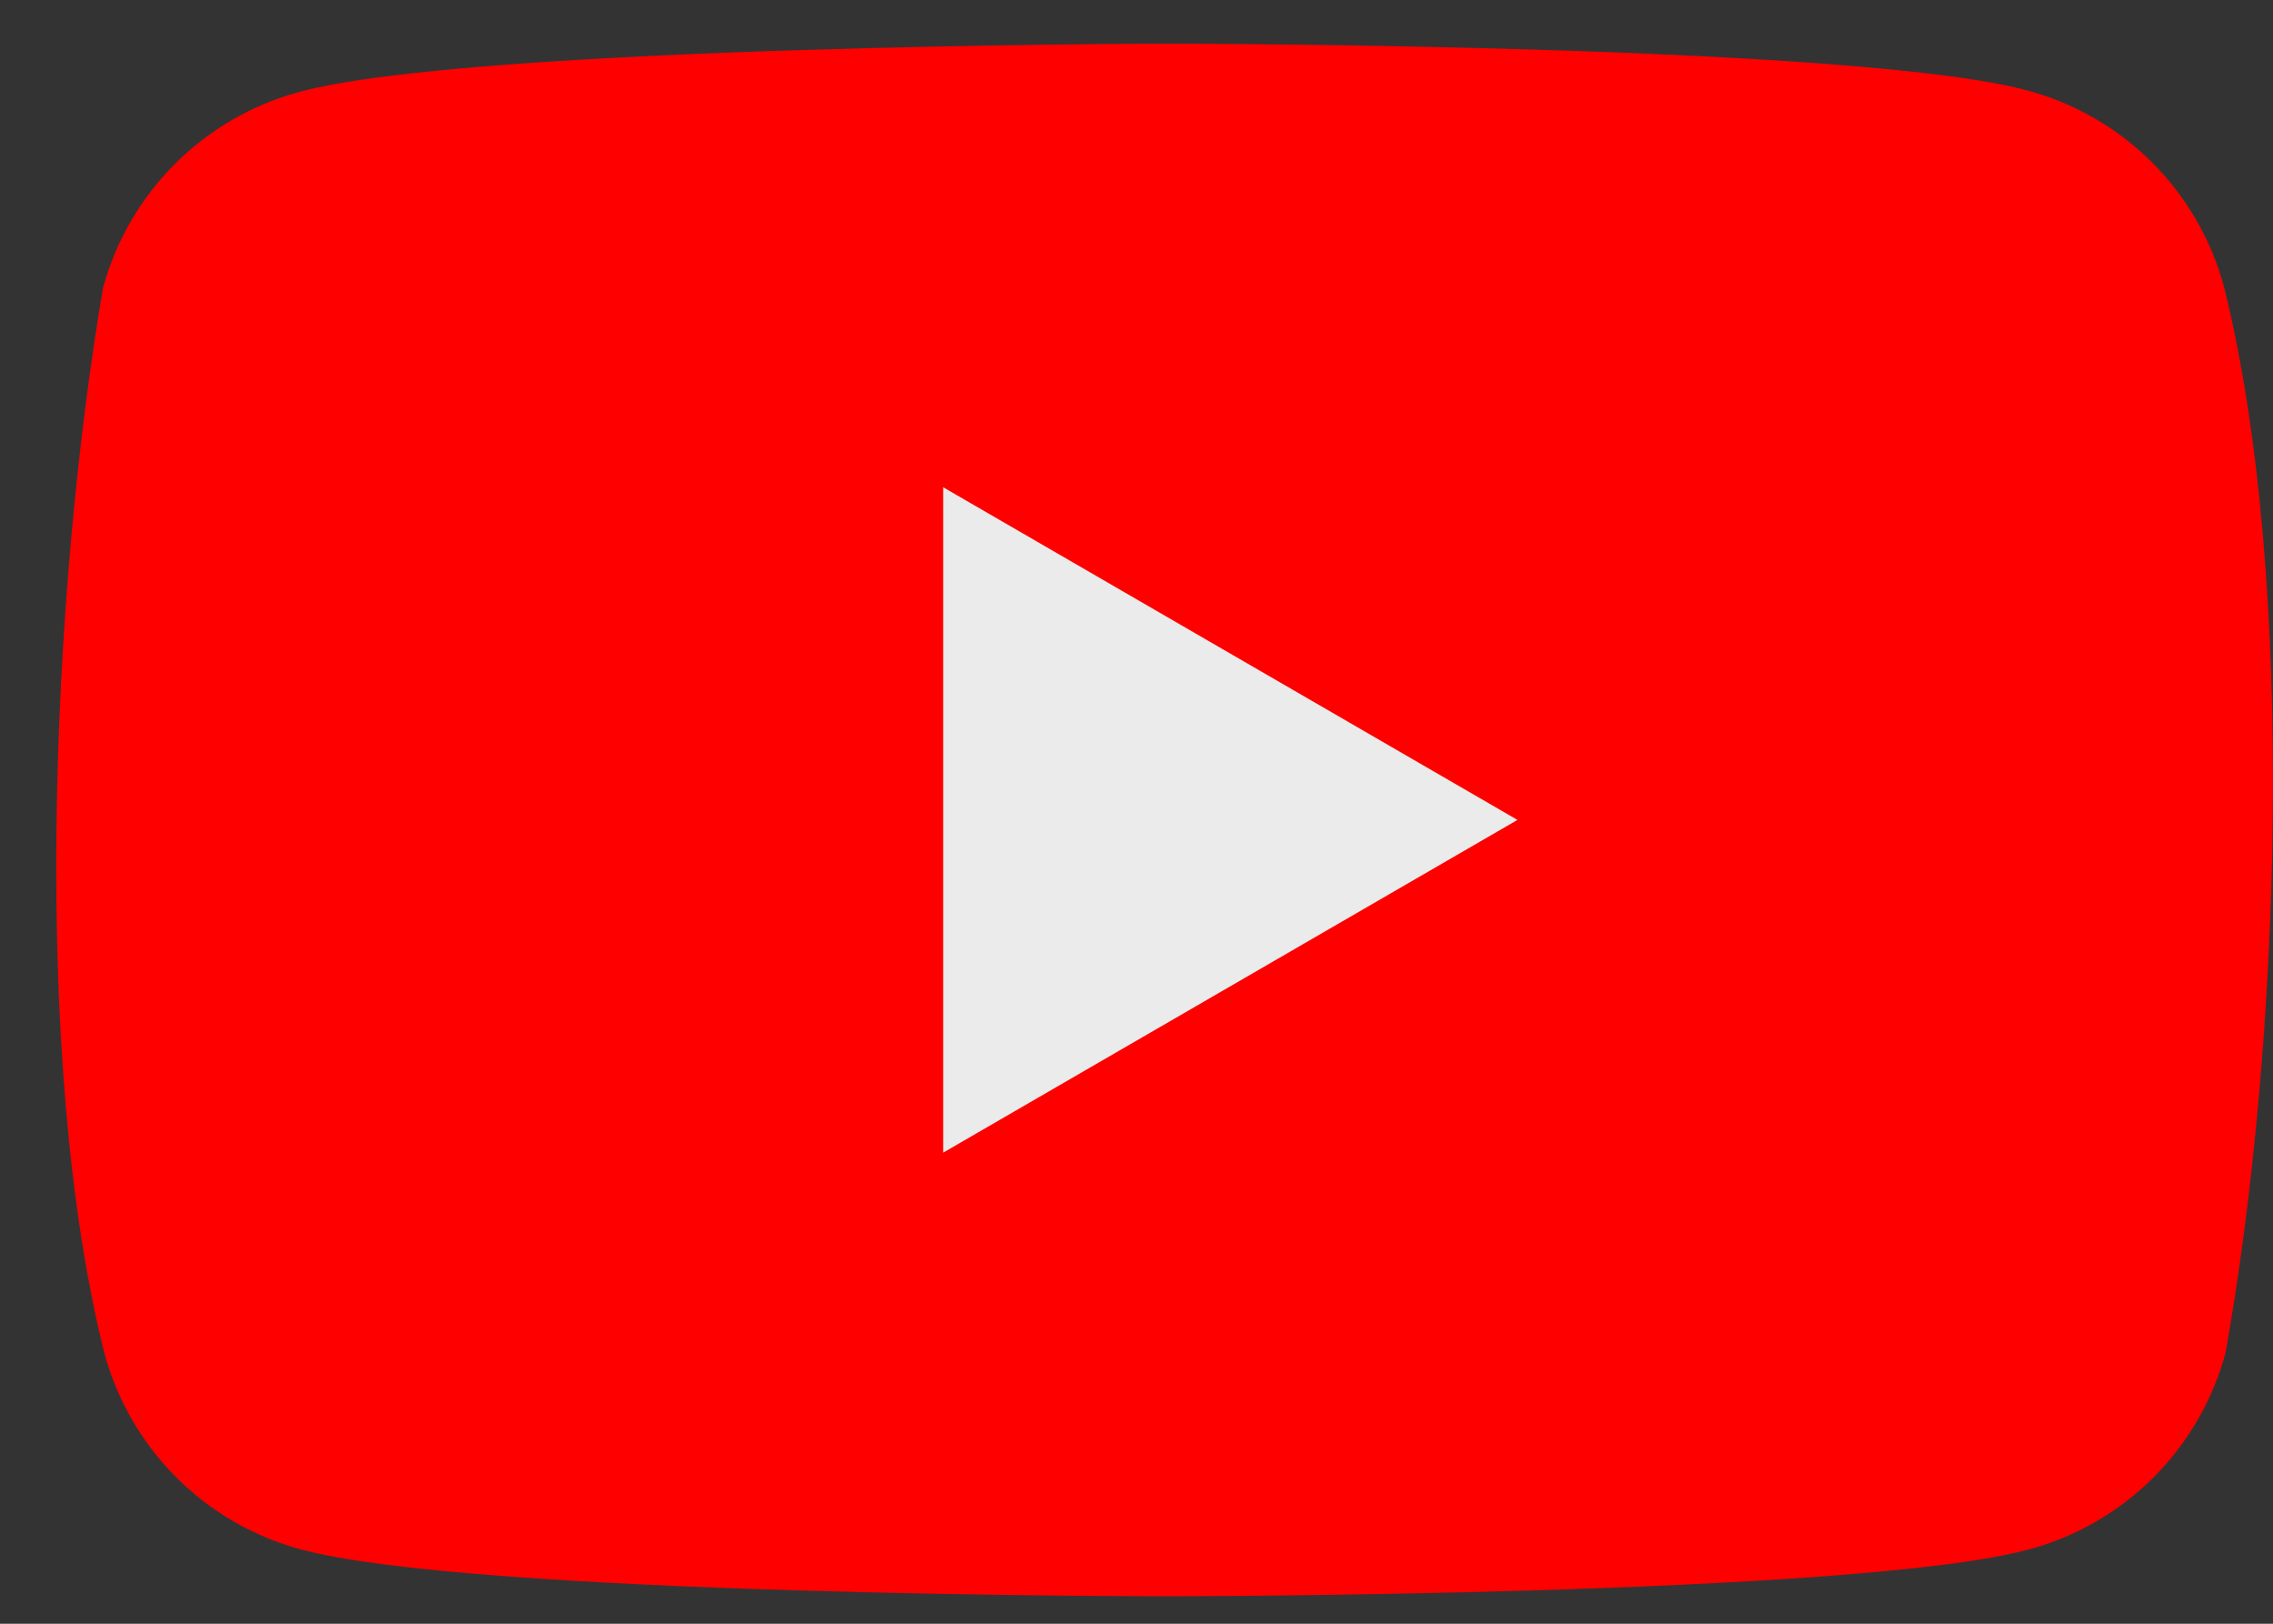 <svg width="35" height="25" viewBox="0 0 35 25" fill="none" xmlns="http://www.w3.org/2000/svg">
<rect x="0" y="0" width="35" height="25" fill="#333333" stroke="none"/>
<g clip-path="url(#clip0_4061_1817)">
<path d="M34.246 4.415C34.05 3.692 33.669 3.032 33.139 2.502C32.608 1.972 31.949 1.59 31.225 1.395C28.577 0.672 17.916 0.672 17.916 0.672C17.916 0.672 7.255 0.694 4.606 1.416C3.883 1.612 3.223 1.994 2.693 2.524C2.163 3.054 1.781 3.714 1.585 4.437C0.784 9.144 0.473 16.315 1.607 20.834C1.803 21.557 2.185 22.217 2.715 22.747C3.245 23.277 3.905 23.659 4.628 23.854C7.277 24.577 17.938 24.577 17.938 24.577C17.938 24.577 28.599 24.577 31.247 23.854C31.971 23.659 32.63 23.277 33.16 22.747C33.69 22.217 34.072 21.557 34.268 20.834C35.113 16.12 35.373 8.953 34.246 4.415Z" fill="#FF0000"/>
<path d="M14.523 17.747L23.366 12.624L14.523 7.502V17.747Z" fill="#EBEBEB"/>
</g>
<defs>
<clipPath id="clip0_4061_1817">
<rect width="34.133" height="24" fill="white" transform="translate(0.867 0.672)"/>
</clipPath>
</defs>
</svg>
